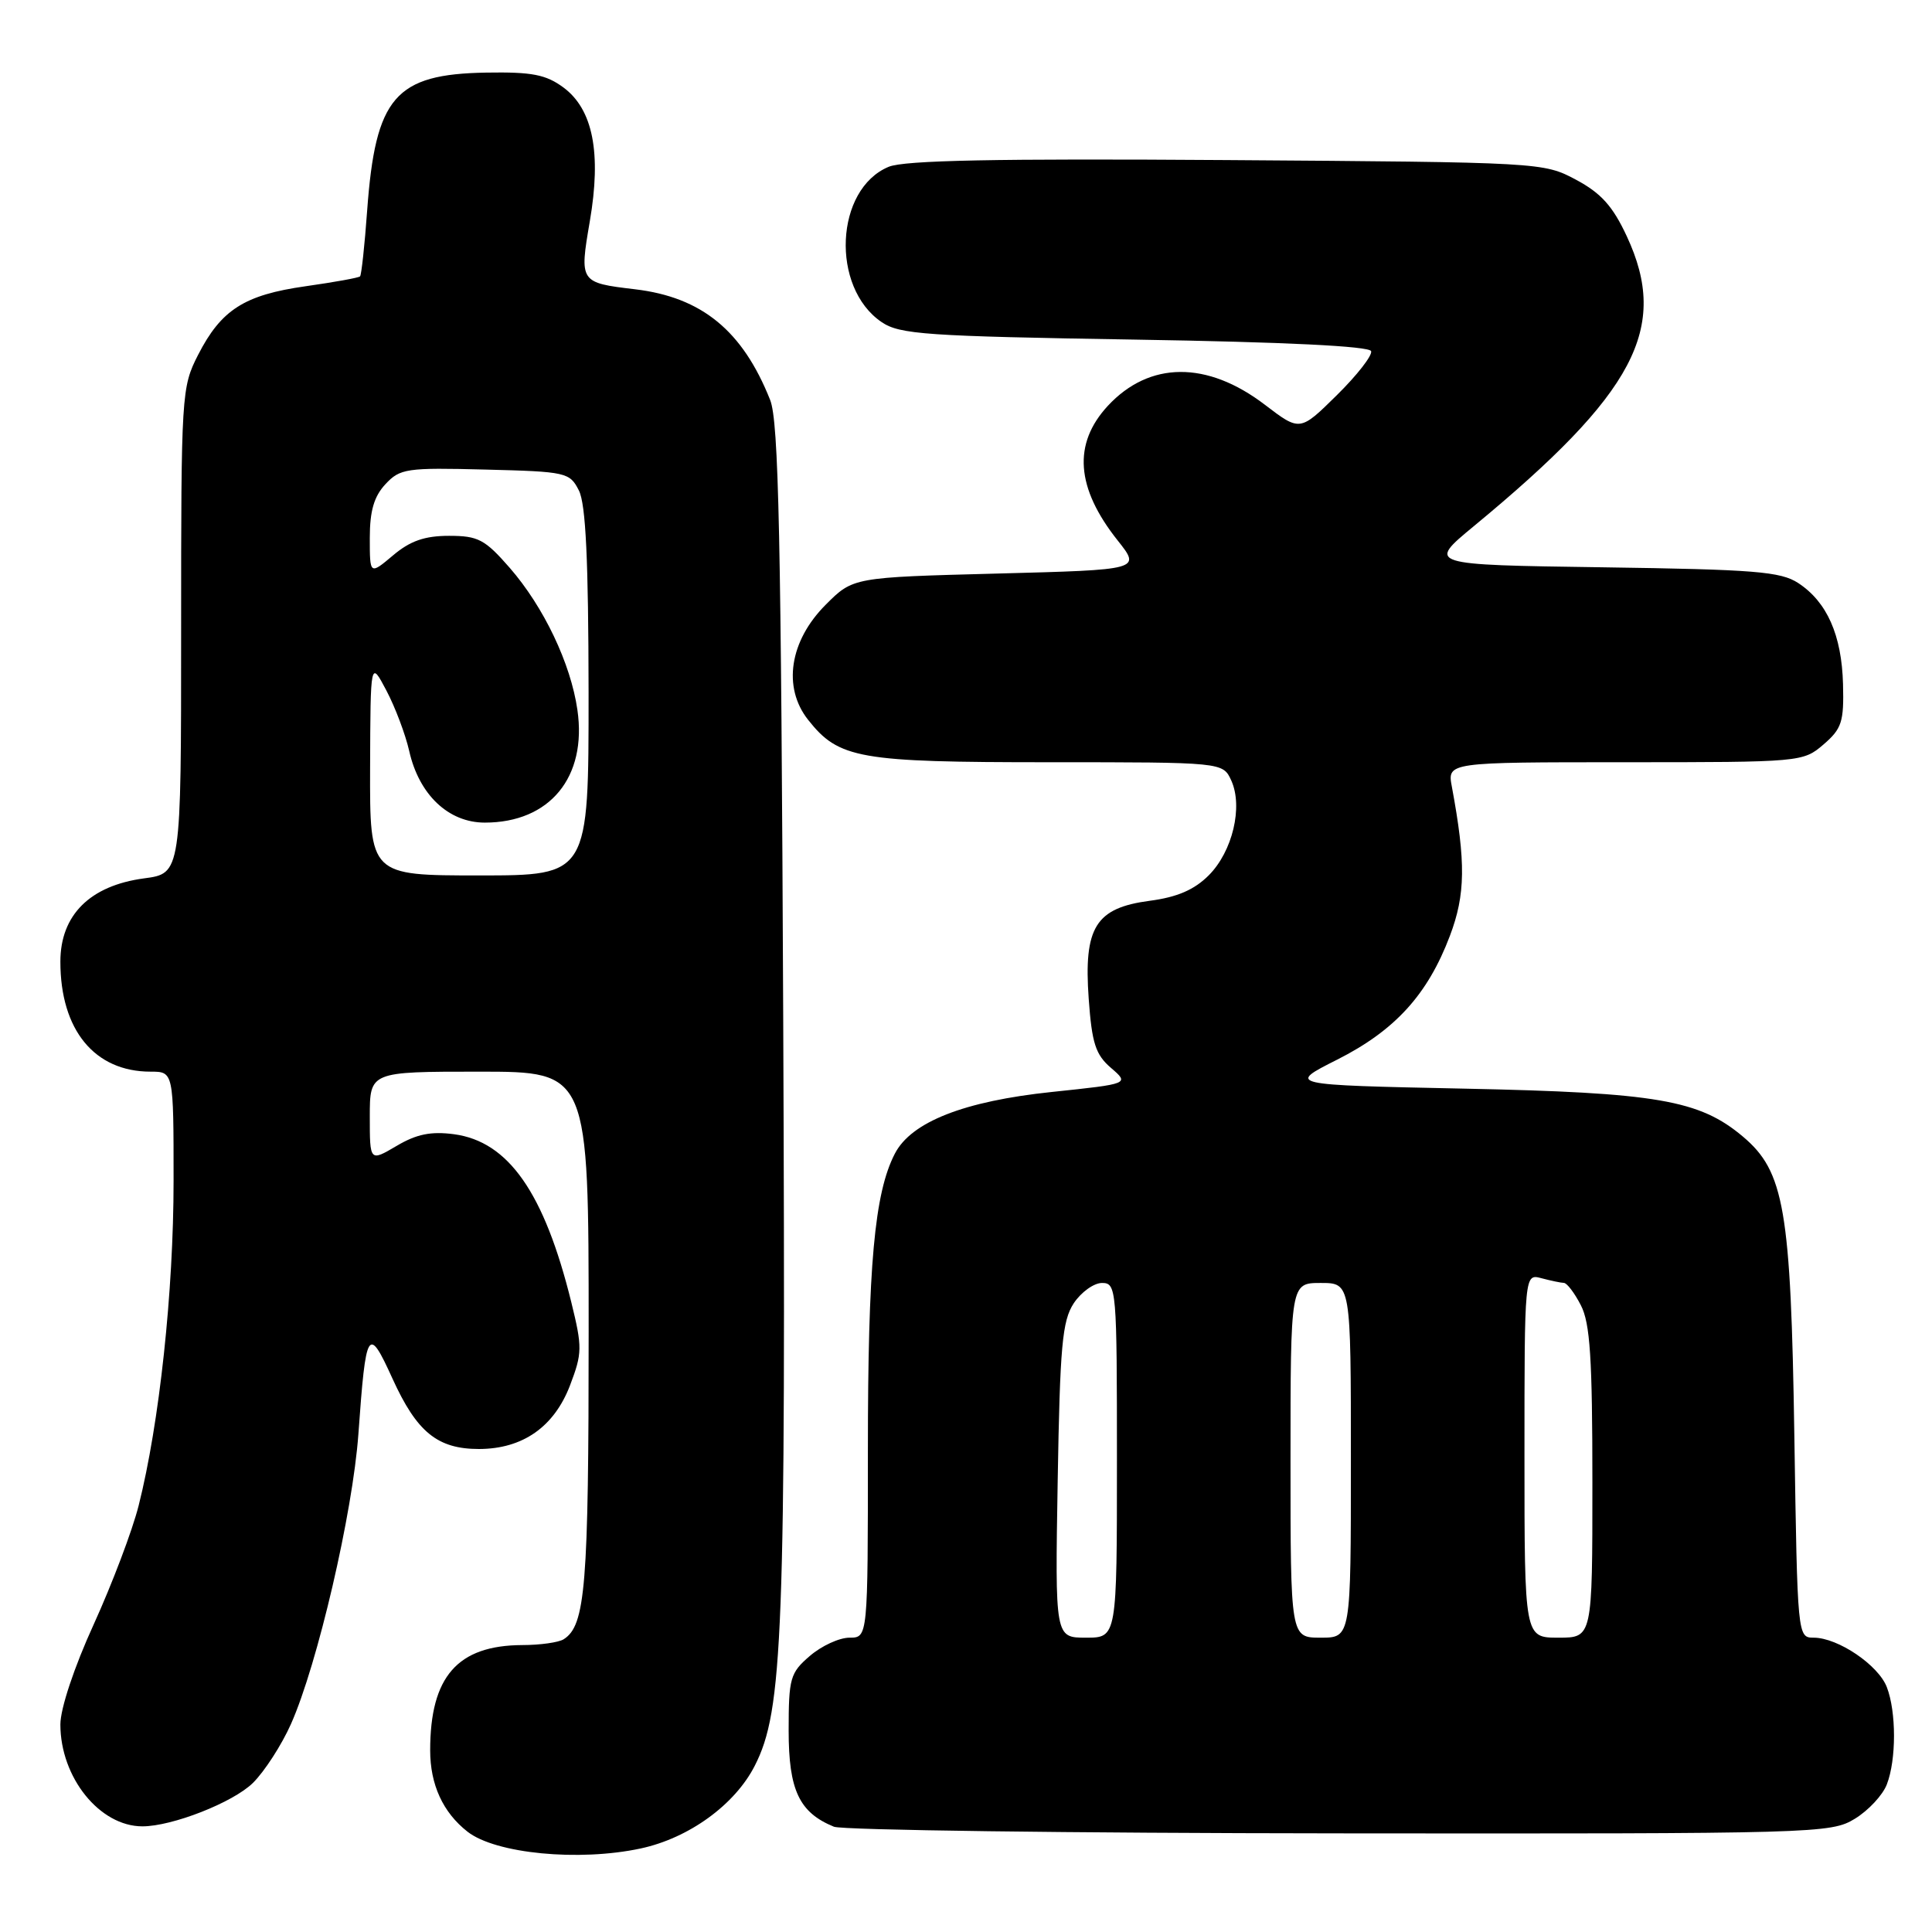 <?xml version="1.0" encoding="UTF-8" standalone="no"?>
<!DOCTYPE svg PUBLIC "-//W3C//DTD SVG 1.1//EN" "http://www.w3.org/Graphics/SVG/1.1/DTD/svg11.dtd" >
<svg xmlns="http://www.w3.org/2000/svg" xmlns:xlink="http://www.w3.org/1999/xlink" version="1.1" viewBox="0 0 256 256">
 <g >
 <path fill="currentColor"
d=" M 84.90 244.93 C 91.28 243.56 97.38 239.14 100.01 233.97 C 103.75 226.65 104.13 216.73 103.78 134.91 C 103.50 70.90 103.18 55.86 102.05 53.00 C 98.40 43.81 92.99 39.38 84.14 38.33 C 76.81 37.46 76.77 37.40 78.15 29.34 C 79.71 20.26 78.57 14.50 74.67 11.60 C 72.34 9.88 70.51 9.52 64.43 9.62 C 52.36 9.82 49.75 12.85 48.65 27.90 C 48.32 32.51 47.89 36.44 47.71 36.62 C 47.53 36.81 44.28 37.39 40.49 37.93 C 32.38 39.08 29.31 41.04 26.25 47.02 C 24.05 51.32 24.00 52.20 24.00 83.58 C 24.00 115.74 24.00 115.74 19.08 116.39 C 11.92 117.35 8.00 121.25 8.00 127.43 C 8.00 136.48 12.53 142.00 19.95 142.00 C 23.00 142.00 23.00 142.00 23.00 156.47 C 23.00 171.15 21.12 188.61 18.37 199.50 C 17.54 202.80 14.86 209.87 12.43 215.21 C 9.82 220.92 8.00 226.40 8.00 228.50 C 8.00 235.53 13.21 242.00 18.87 242.00 C 22.83 242.00 30.89 238.83 33.51 236.25 C 35.04 234.74 37.31 231.23 38.55 228.45 C 42.07 220.55 46.74 200.45 47.49 190.00 C 48.49 176.03 48.77 175.56 52.00 182.66 C 55.23 189.77 57.97 192.00 63.47 192.00 C 69.25 191.99 73.42 189.08 75.53 183.57 C 77.16 179.29 77.17 178.53 75.70 172.55 C 72.12 158.04 67.38 151.26 60.16 150.29 C 57.11 149.89 55.20 150.27 52.55 151.84 C 49.00 153.93 49.00 153.93 49.00 147.97 C 49.00 142.00 49.00 142.00 63.50 142.00 C 78.00 142.00 78.00 142.00 78.00 176.43 C 78.00 210.19 77.58 215.38 74.69 217.21 C 74.03 217.63 71.57 217.98 69.20 217.98 C 60.62 218.02 57.00 222.16 57.00 231.93 C 57.00 236.47 58.69 240.16 61.95 242.71 C 65.67 245.62 76.70 246.69 84.90 244.93 Z  M 245.77 241.00 C 247.58 239.90 249.49 237.84 250.02 236.43 C 251.28 233.15 251.28 226.85 250.02 223.57 C 248.91 220.64 243.55 217.01 240.33 217.00 C 238.18 217.00 238.17 216.89 237.76 190.25 C 237.30 160.26 236.43 155.22 230.94 150.60 C 225.18 145.75 219.54 144.78 194.02 144.25 C 170.54 143.76 170.54 143.76 177.16 140.42 C 184.85 136.54 189.17 131.80 192.12 124.00 C 194.19 118.53 194.24 114.26 192.38 104.25 C 191.77 101.00 191.77 101.00 215.33 101.00 C 238.63 101.00 238.92 100.97 241.62 98.65 C 244.05 96.56 244.34 95.65 244.21 90.66 C 244.04 84.16 242.09 79.76 238.28 77.26 C 235.95 75.73 232.49 75.46 212.34 75.17 C 189.09 74.84 189.09 74.84 195.29 69.72 C 216.69 52.05 221.22 43.46 215.56 31.31 C 213.70 27.31 212.15 25.59 208.82 23.81 C 204.53 21.52 204.18 21.50 162.56 21.21 C 131.96 21.00 119.84 21.24 117.76 22.10 C 110.64 25.05 110.04 38.08 116.82 42.68 C 119.22 44.31 122.70 44.55 150.42 45.00 C 170.27 45.32 181.46 45.87 181.68 46.53 C 181.87 47.09 179.82 49.72 177.13 52.37 C 172.25 57.18 172.25 57.18 167.60 53.63 C 159.95 47.79 152.31 47.84 146.80 53.77 C 142.13 58.81 142.56 64.65 148.11 71.63 C 151.18 75.50 151.18 75.50 132.11 76.00 C 113.03 76.50 113.03 76.50 109.41 80.13 C 104.62 84.92 103.68 91.07 107.07 95.37 C 111.15 100.54 113.78 101.00 138.99 101.00 C 162.04 101.00 162.04 101.00 163.15 103.42 C 164.73 106.90 163.32 112.83 160.16 115.99 C 158.25 117.90 155.99 118.88 152.34 119.36 C 145.17 120.31 143.58 122.86 144.26 132.35 C 144.68 138.23 145.17 139.75 147.21 141.50 C 149.66 143.61 149.66 143.61 139.38 144.69 C 127.74 145.91 120.74 148.66 118.57 152.87 C 115.87 158.09 115.00 167.67 115.00 192.18 C 115.00 217.00 115.00 217.00 112.56 217.00 C 111.21 217.00 108.85 218.09 107.31 219.42 C 104.70 221.66 104.50 222.36 104.50 229.31 C 104.50 237.21 105.90 240.17 110.50 242.05 C 111.60 242.50 141.75 242.90 177.50 242.93 C 240.76 242.99 242.59 242.94 245.77 241.00 Z  M 49.04 101.75 C 49.09 87.50 49.09 87.50 51.20 91.50 C 52.36 93.70 53.72 97.30 54.22 99.50 C 55.52 105.30 59.42 109.00 64.24 109.00 C 72.85 109.00 77.80 102.98 76.51 94.07 C 75.63 87.93 72.05 80.42 67.55 75.25 C 64.25 71.47 63.36 71.00 59.50 71.00 C 56.28 71.00 54.35 71.67 52.08 73.59 C 49.00 76.18 49.00 76.18 49.00 71.28 C 49.00 67.70 49.56 65.78 51.07 64.16 C 53.00 62.08 53.87 61.95 64.29 62.22 C 75.06 62.49 75.49 62.59 76.71 65.00 C 77.62 66.81 77.97 74.23 77.99 91.75 C 78.00 116.00 78.00 116.00 63.50 116.00 C 49.00 116.00 49.00 116.00 49.04 101.75 Z  M 140.15 196.20 C 140.45 178.37 140.75 175.03 142.27 172.70 C 143.25 171.22 144.94 170.00 146.02 170.00 C 147.94 170.00 148.00 170.76 148.00 193.50 C 148.00 217.00 148.00 217.00 143.90 217.00 C 139.80 217.00 139.80 217.00 140.15 196.20 Z  M 171.00 193.50 C 171.00 170.00 171.00 170.00 175.00 170.00 C 179.00 170.00 179.00 170.00 179.00 193.50 C 179.00 217.00 179.00 217.00 175.00 217.00 C 171.00 217.00 171.00 217.00 171.00 193.50 Z  M 202.00 192.88 C 202.00 168.77 202.00 168.77 204.25 169.37 C 205.49 169.70 206.83 169.98 207.22 169.99 C 207.62 169.99 208.64 171.33 209.47 172.95 C 210.70 175.31 211.00 179.99 211.00 196.45 C 211.00 217.00 211.00 217.00 206.50 217.00 C 202.00 217.00 202.00 217.00 202.00 192.88 Z "/>
</g>
</svg>